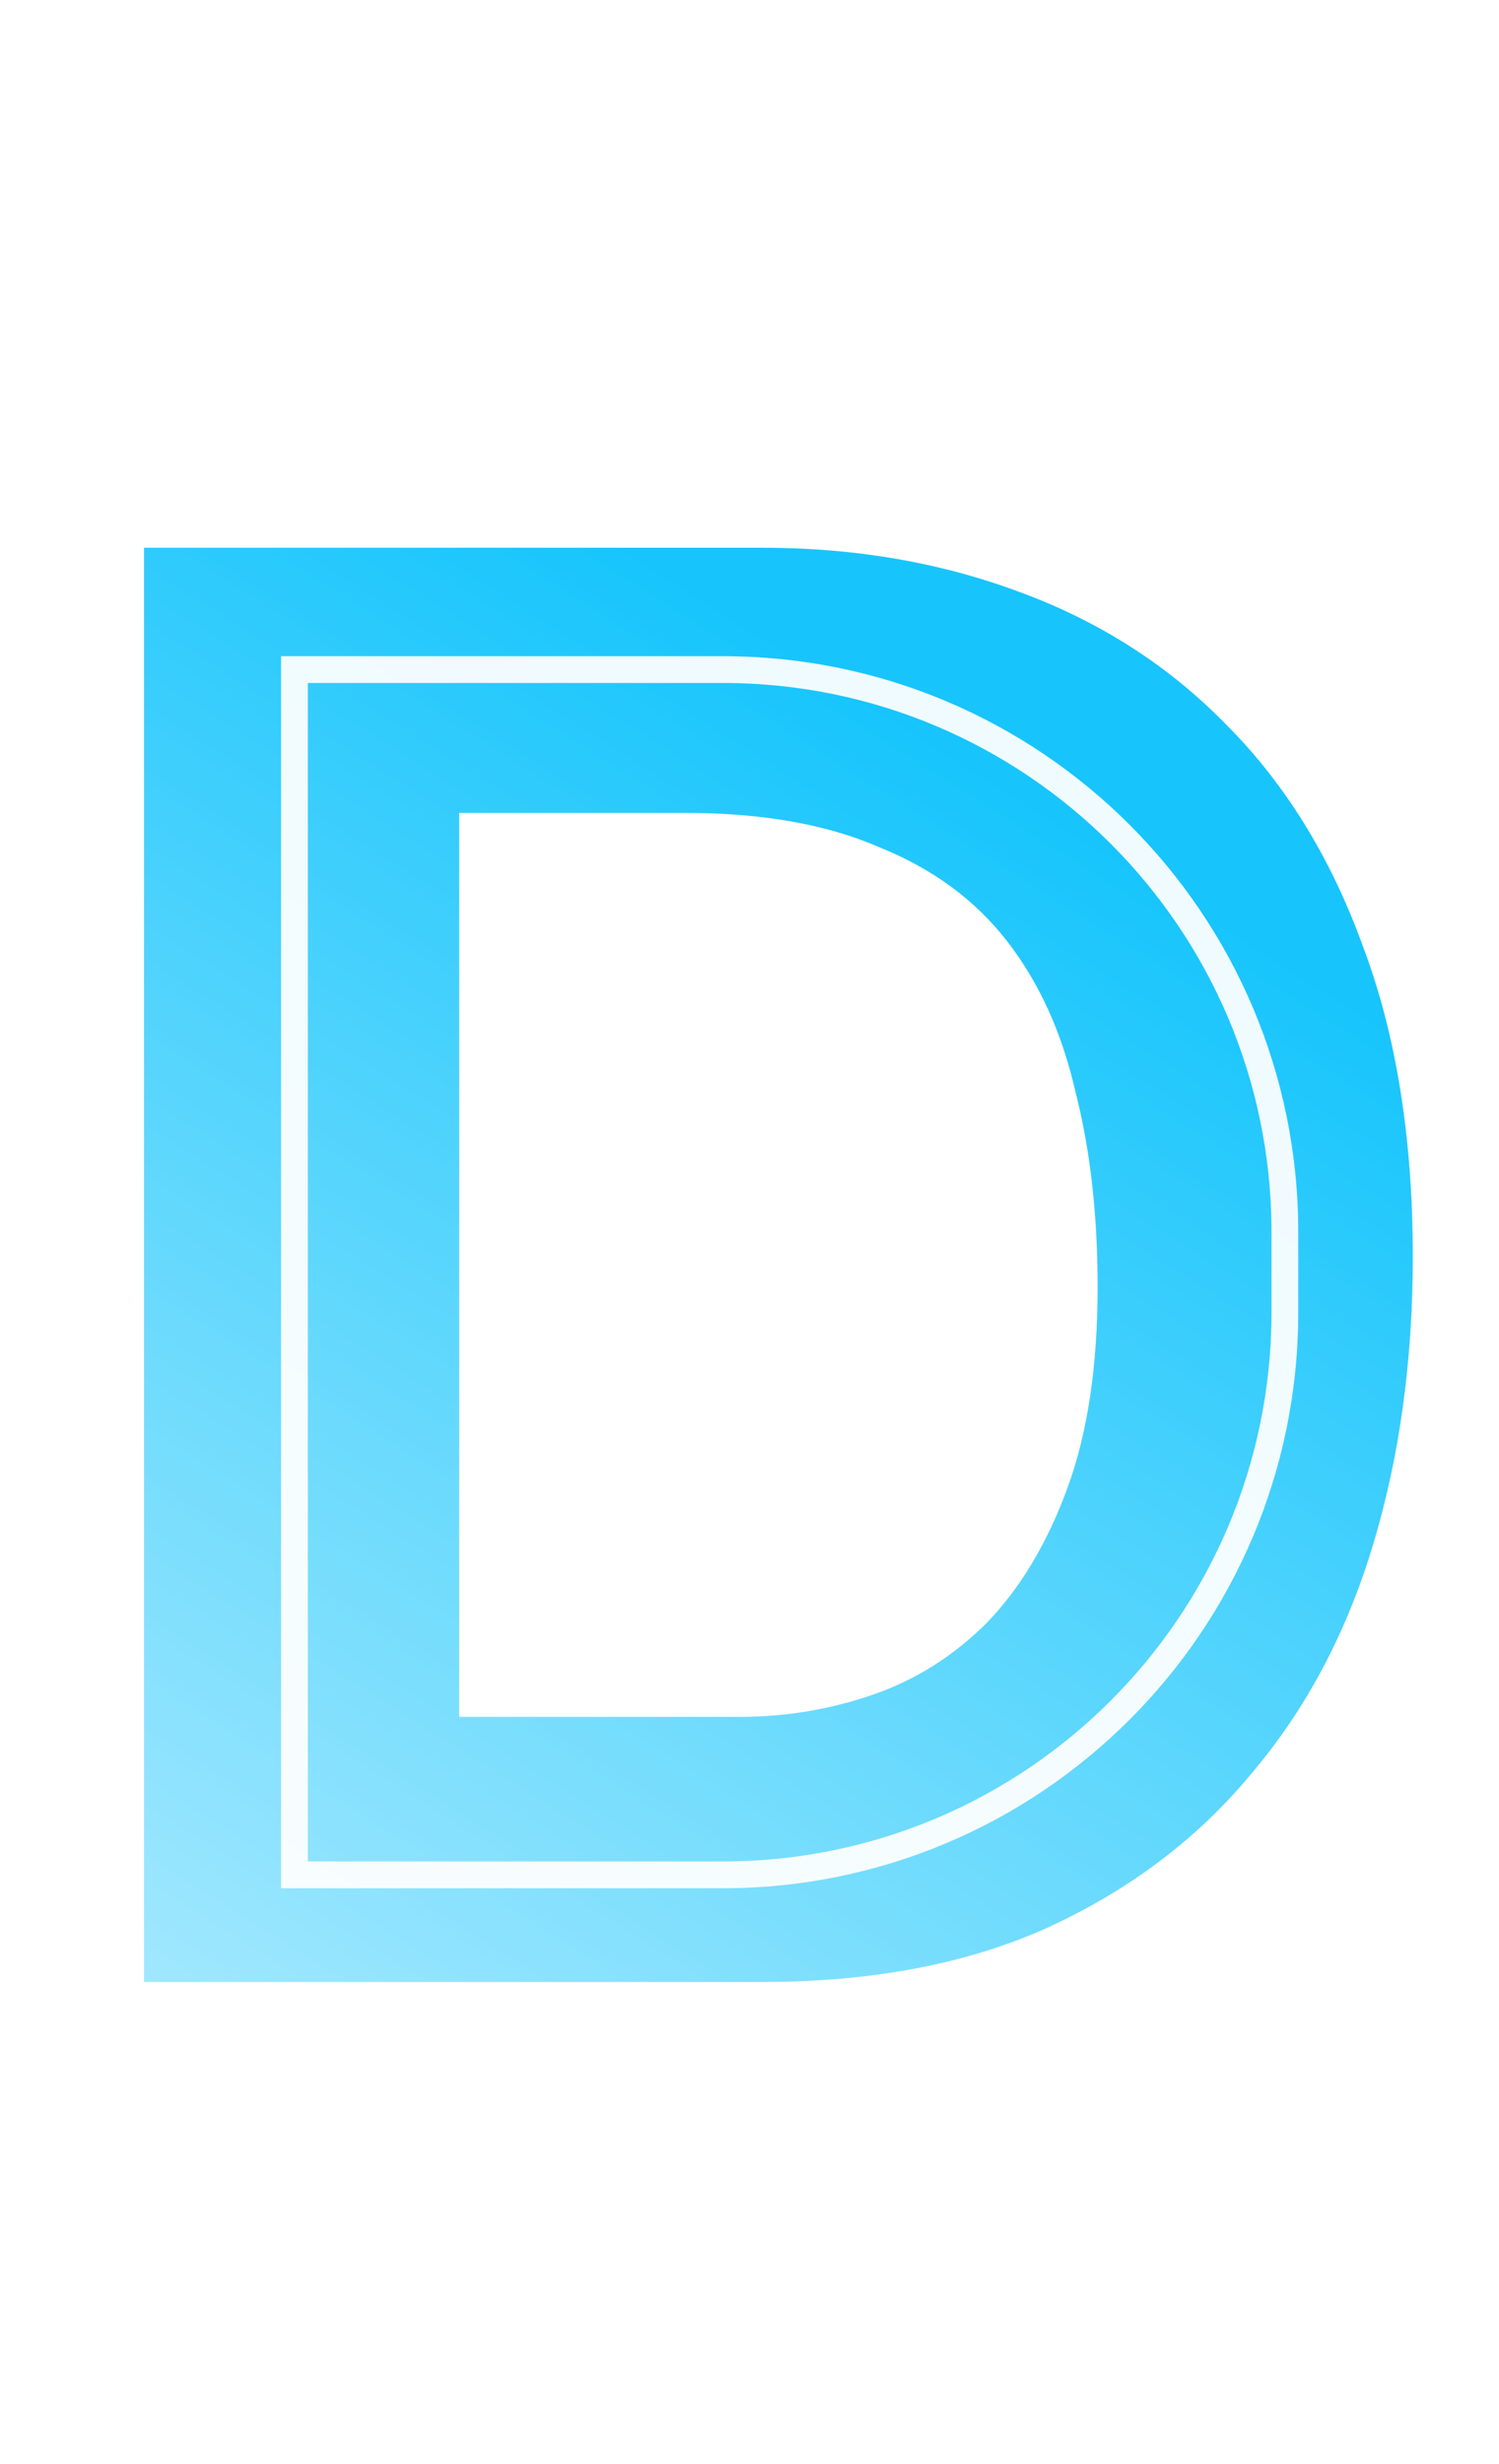 <svg width="56" height="92" viewBox="0 0 56 92" fill="none" xmlns="http://www.w3.org/2000/svg">
<path d="M17.155 64.1H27.655C29.355 64.1 31.005 63.825 32.605 63.275C34.205 62.725 35.63 61.825 36.88 60.575C38.13 59.275 39.13 57.6 39.88 55.55C40.63 53.5 41.005 51 41.005 48.05C41.005 45.35 40.73 42.925 40.18 40.775C39.68 38.575 38.83 36.7 37.63 35.15C36.43 33.6 34.83 32.425 32.83 31.625C30.88 30.775 28.455 30.35 25.555 30.35H17.155V64.1ZM5.38 20.45H28.48C31.93 20.45 35.13 21 38.08 22.1C41.08 23.2 43.655 24.85 45.805 27.05C48.005 29.25 49.705 32 50.905 35.3C52.155 38.6 52.78 42.475 52.78 46.925C52.78 50.825 52.28 54.425 51.28 57.725C50.28 61.025 48.755 63.875 46.705 66.275C44.705 68.675 42.18 70.575 39.13 71.975C36.13 73.325 32.58 74 28.48 74H5.38V20.45Z" fill="url(#paint0_linear_163_4452)"/>
<g filter="url(#filter0_f_163_4452)">
<path d="M11 70V25H27C38.598 25 48 34.402 48 46V49C48 60.598 38.598 70 27 70H11Z" stroke="white" stroke-opacity="0.93"/>
</g>
<defs>
<filter id="filter0_f_163_4452" x="6.5" y="20.5" width="46" height="54" filterUnits="userSpaceOnUse" color-interpolation-filters="sRGB">
<feFlood flood-opacity="0" result="BackgroundImageFix"/>
<feBlend mode="normal" in="SourceGraphic" in2="BackgroundImageFix" result="shape"/>
<feGaussianBlur stdDeviation="2" result="effect1_foregroundBlur_163_4452"/>
</filter>
<linearGradient id="paint0_linear_163_4452" x1="37" y1="29" x2="-9.5" y2="103" gradientUnits="userSpaceOnUse">
<stop stop-color="#17C5FC"/>
<stop offset="1" stop-color="#F2FCFF"/>
</linearGradient>
</defs>
</svg>

